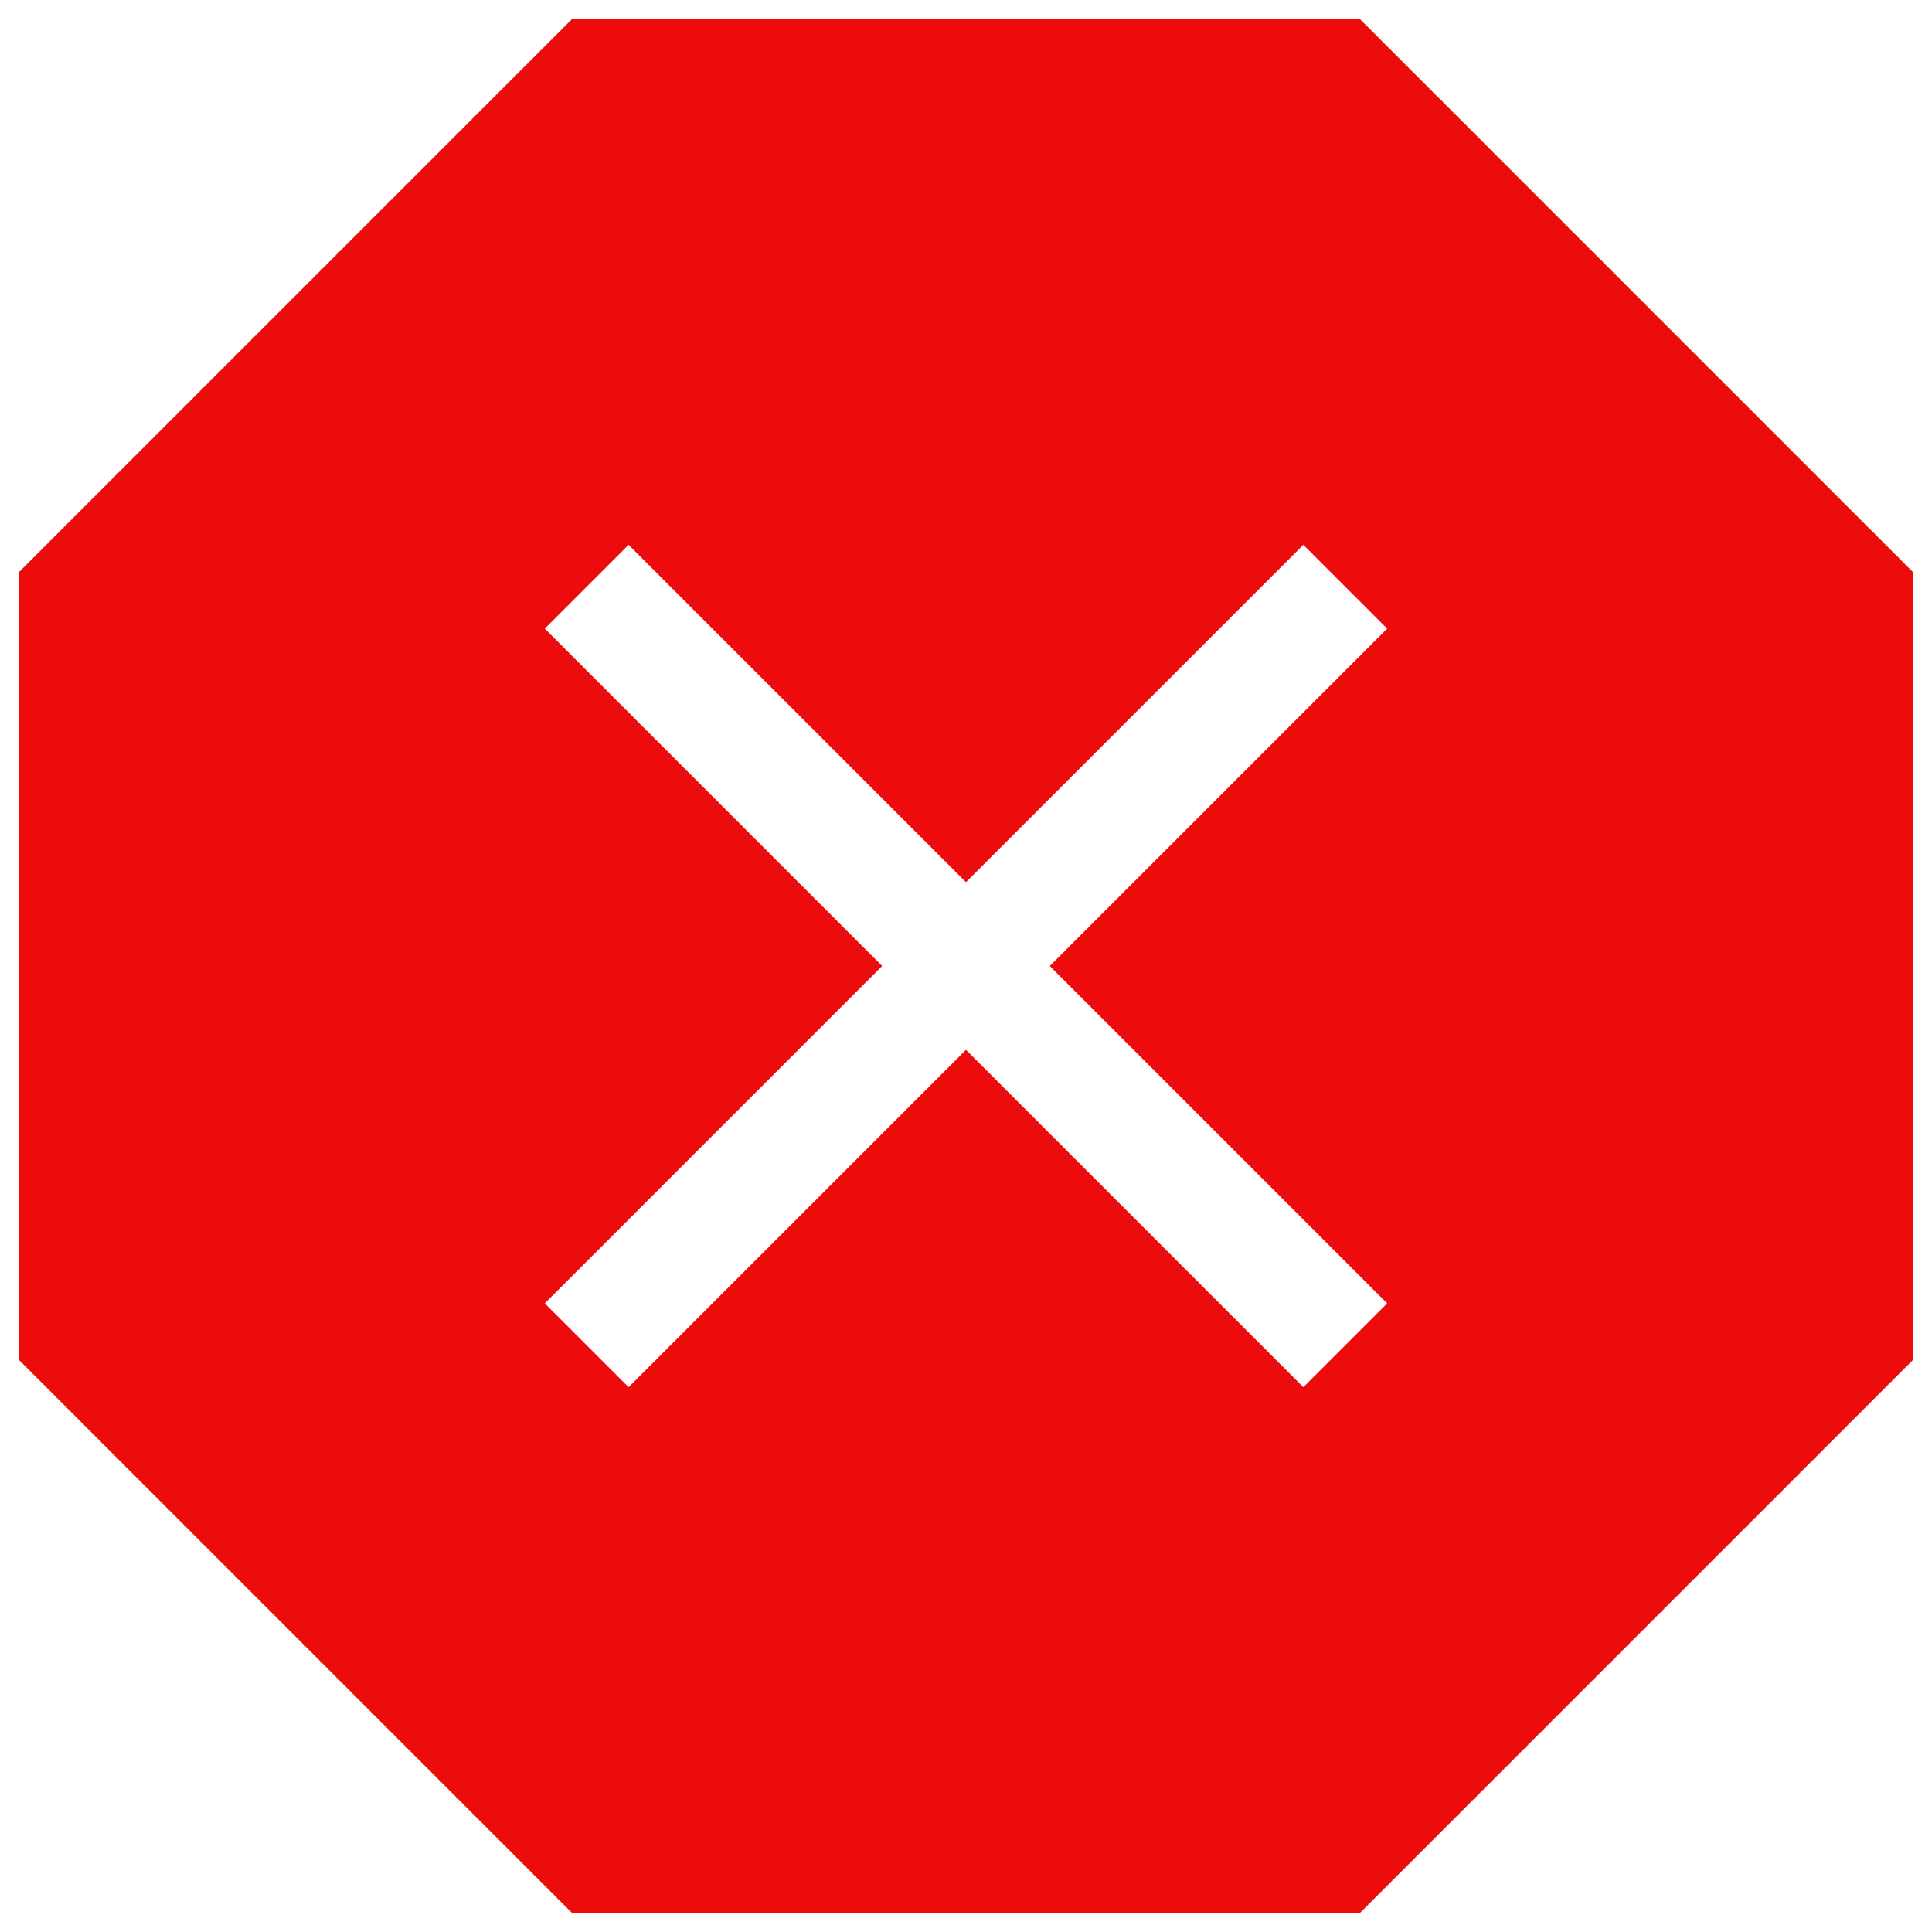 <svg width="68" height="68" viewBox="0 0 68 68" fill="none" xmlns="http://www.w3.org/2000/svg" xmlns:xlink="http://www.w3.org/1999/xlink">
<path d="M20.137,67.334L0.666,47.863L0.666,20.138L20.137,0.667L47.862,0.667L67.333,20.138L67.333,47.863L47.862,67.334L20.137,67.334ZM22.124,48.825L33.999,36.95L45.874,48.825L48.824,45.875L36.949,34L48.824,22.125L45.874,19.175L33.999,31.05L22.124,19.175L19.174,22.125L31.049,34L19.174,45.875L22.124,48.825Z" fill="#EC0C0C"/>
</svg>
